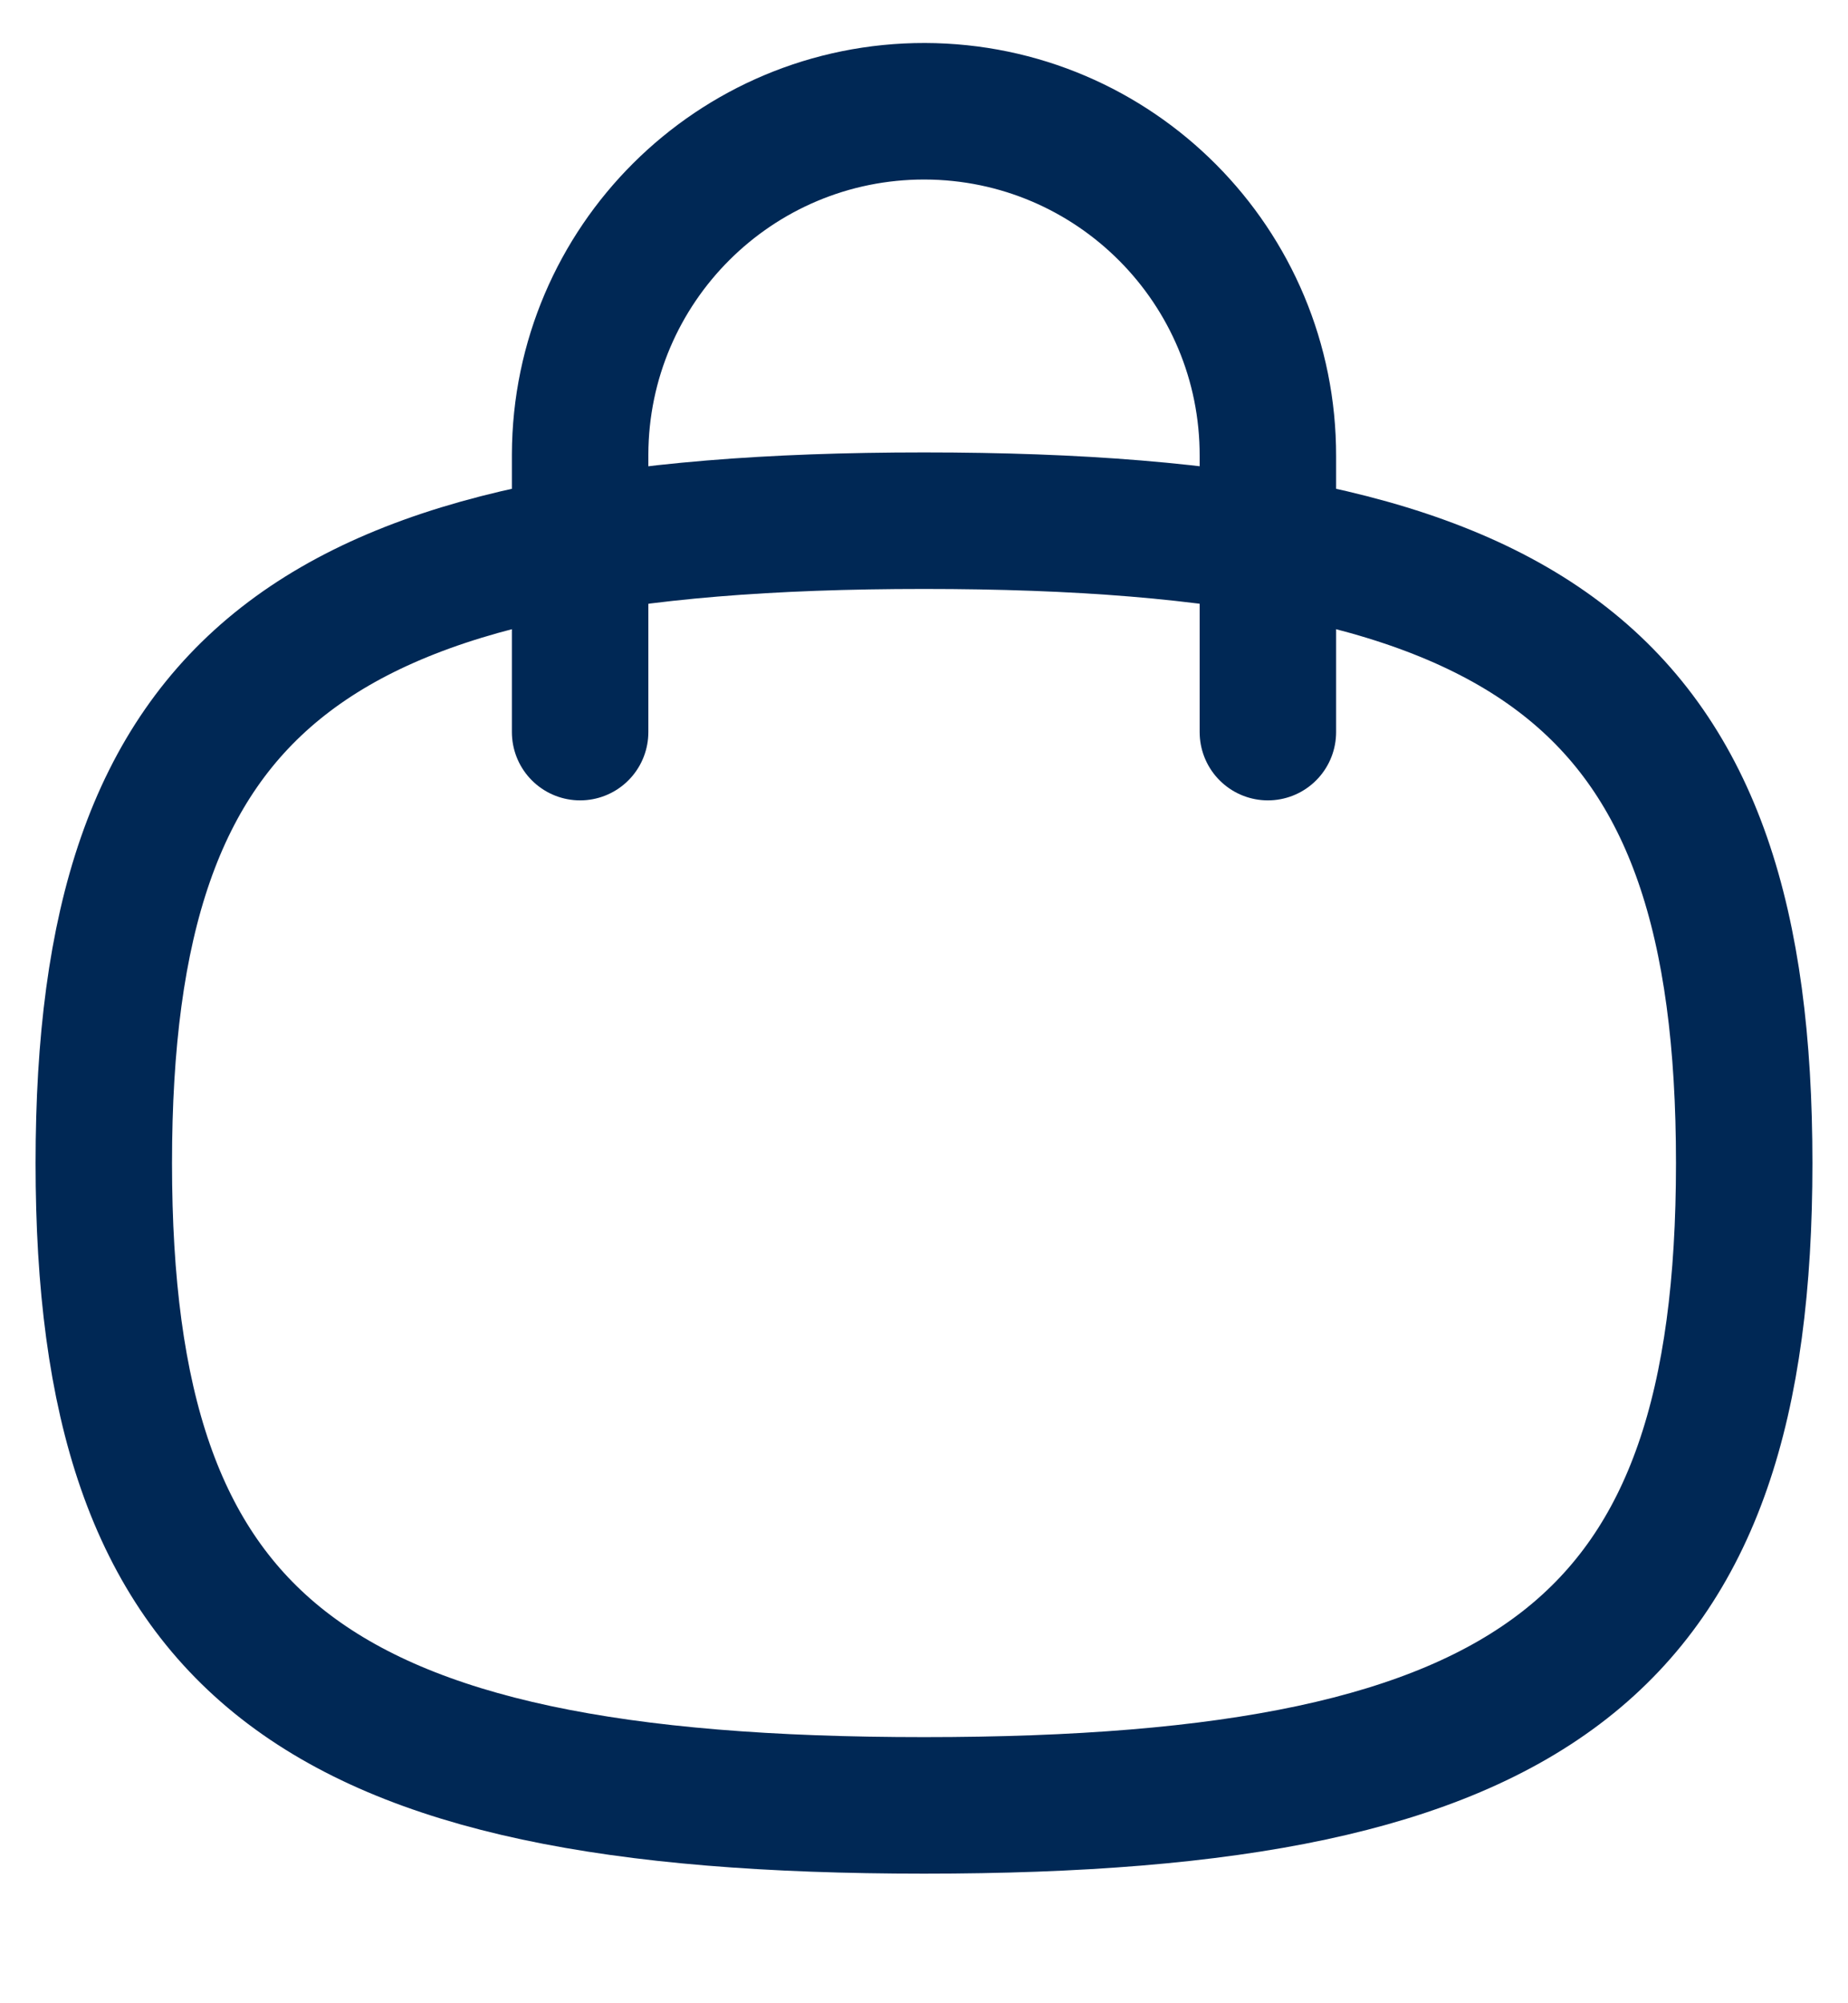 <svg width="12" height="13" viewBox="0 0 12 13" fill="none" xmlns="http://www.w3.org/2000/svg">
<path d="M8.233 4.751V2.961C8.236 1.727 7.238 0.725 6.005 0.722C4.772 0.72 3.77 1.717 3.767 2.95V4.751" stroke="#002855" stroke-width="0.886" stroke-linecap="round" stroke-linejoin="round"/>
<path fill-rule="evenodd" clip-rule="evenodd" d="M0.674 7.548C0.674 4.421 2.005 3.379 6 3.379C9.995 3.379 11.326 4.421 11.326 7.548C11.326 10.674 9.995 11.716 6 11.716C2.005 11.716 0.674 10.674 0.674 7.548Z" stroke="#002855" stroke-width="0.886" stroke-linecap="round" stroke-linejoin="round"/>
</svg>
